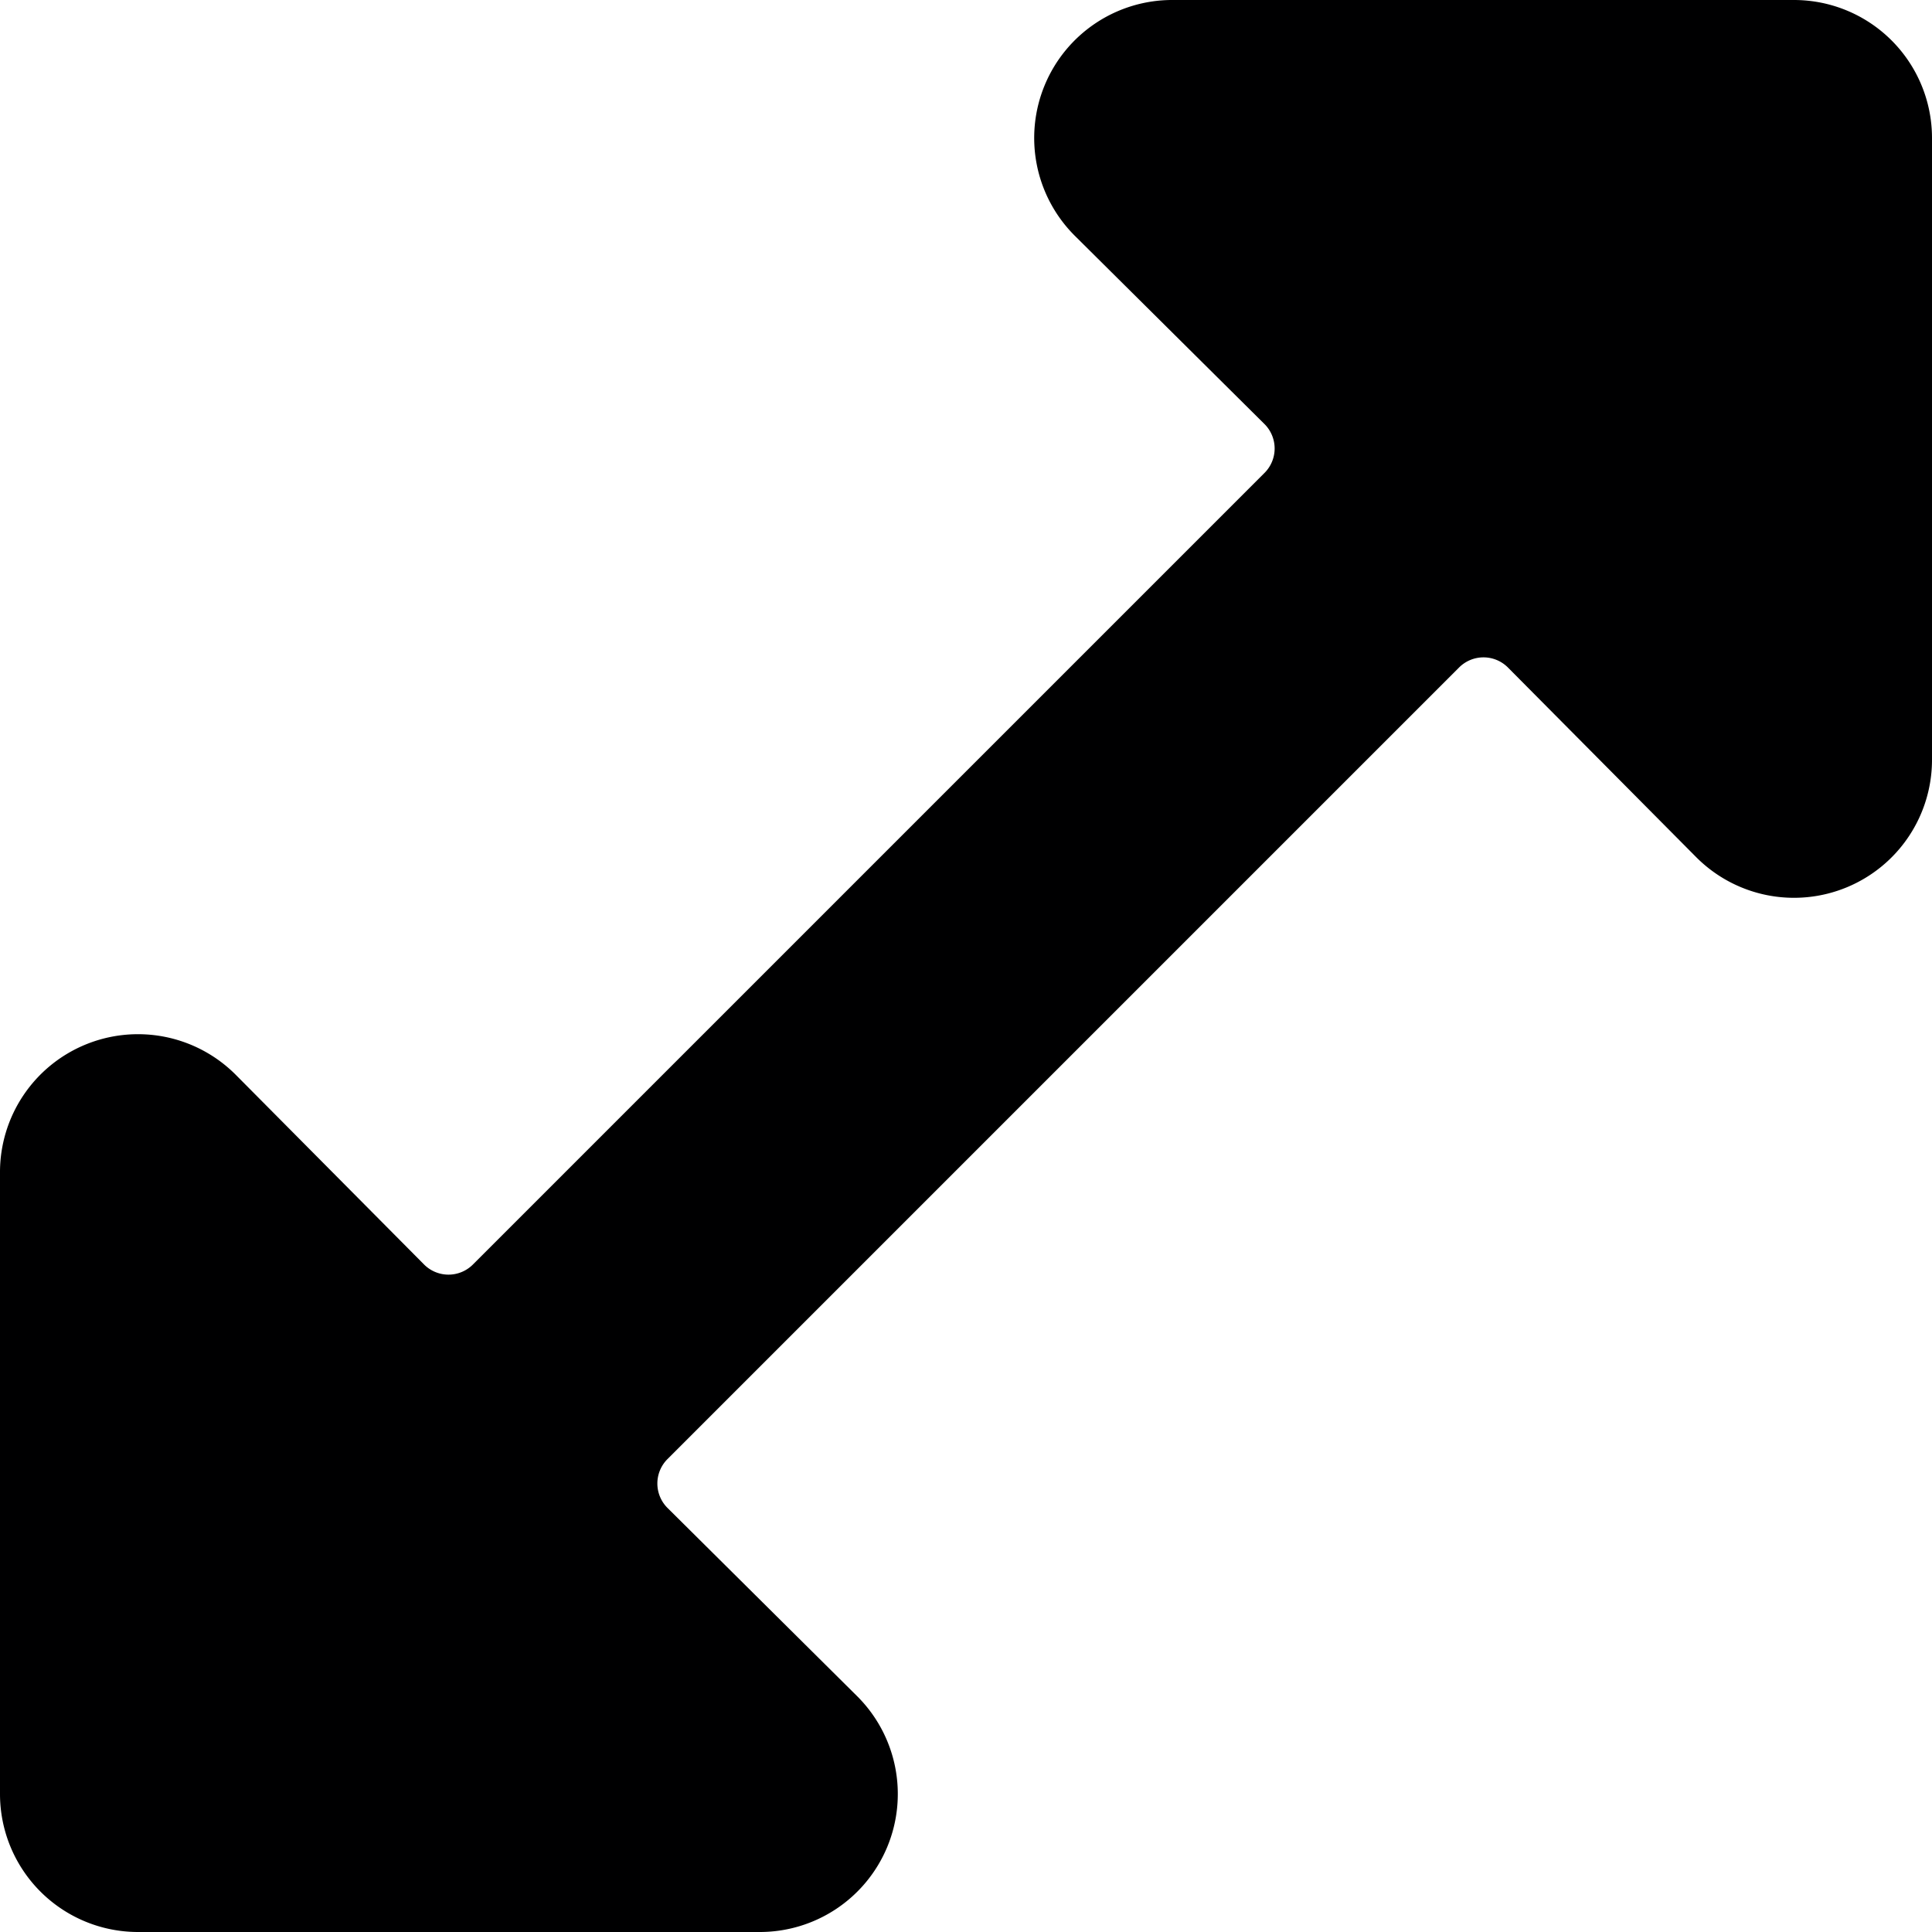 <svg xmlns="http://www.w3.org/2000/svg" viewBox="0 0 14 14">
  <path d="M6.21,12.29,4.84,10.93a.25.25,0,0,1,0-.36l5.73-5.73a.25.25,0,0,1,.36,0l1.36,1.37A1,1,0,0,0,14,5.5V1a1,1,0,0,0-1-1H8.5a1,1,0,0,0-.71,1.71L9.16,3.07a.25.25,0,0,1,0,.36L3.43,9.16a.25.25,0,0,1-.36,0L1.71,7.79A1,1,0,0,0,0,8.5V13a1,1,0,0,0,1,1H5.5a1,1,0,0,0,.71-1.71Z" style="fill: #000001"/>
</svg>
